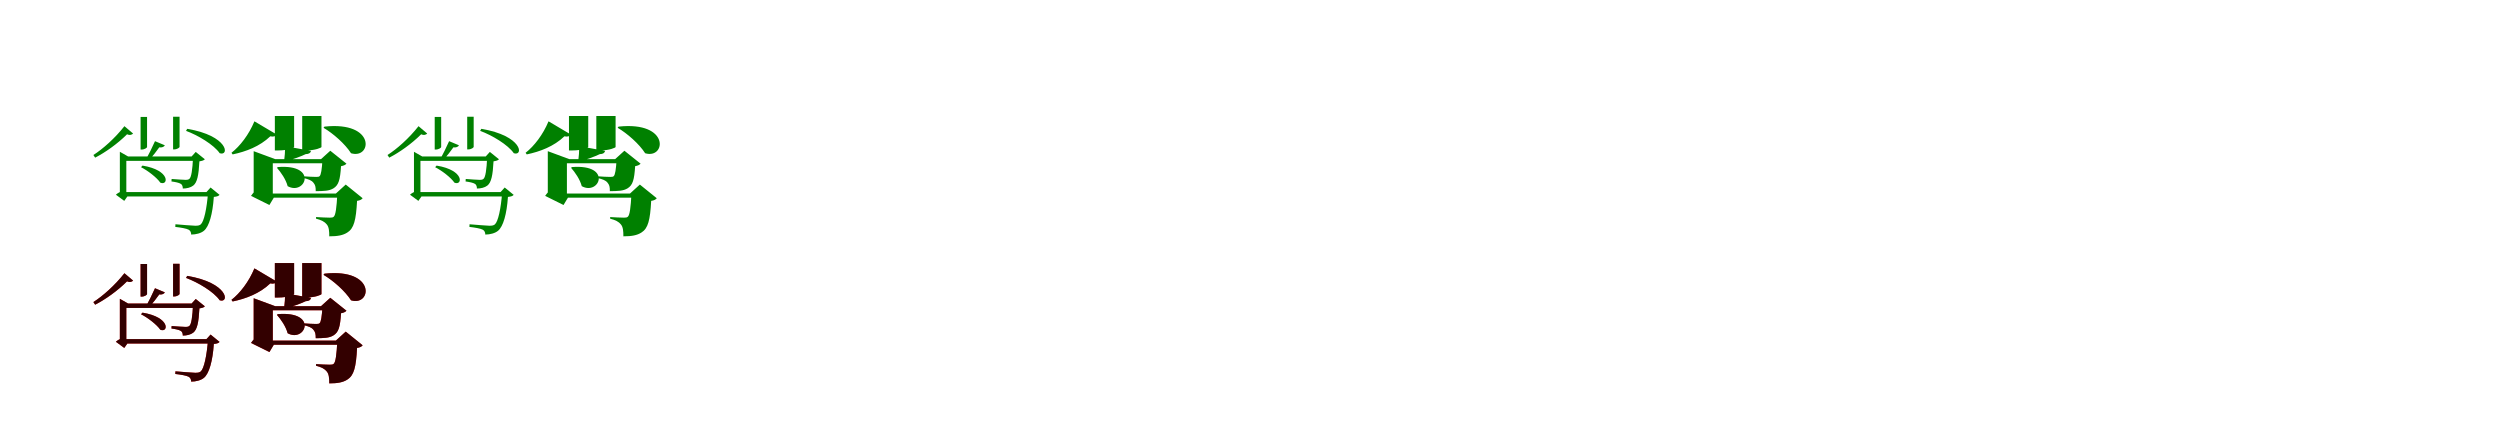 <?xml version="1.0" encoding="UTF-8"?>
<svg width="1700" height="300" xmlns="http://www.w3.org/2000/svg">
<rect width="100%" height="100%" fill="white"/>
<g fill="green" transform="translate(100 100) scale(0.1 -0.1)"><path d="M0.0 0.0V205.0H-44.0V-17.0H-38.0C-15.0 -17.0 0.0 -4.0 0.0 0.0ZM221.0 1.0V206.0H177.0V-16.0H183.0C206.0 -16.0 221.0 -3.0 221.0 1.0ZM342.0 -64.0H-155.0V-94.0H342.0ZM428.0 -306.0H-158.0V-336.0H428.0ZM-151.0 -96.0H-185.0V-329.0L-169.0 -299.0C-183.0 -304.0 -203.0 -315.0 -212.0 -324.0L-155.0 -366.0L-134.0 -336.0H-141.0V-102.0ZM-185.0 -32.0V-123.0C-156.0 -123.0 -141.0 -123.0 -141.0 -123.0V-64.0H-129.0ZM-95.0 92.0 -154.0 142.0C-218.0 60.0 -302.0 -14.0 -365.0 -54.0L-353.0 -72.0C-285.0 -37.0 -202.0 21.0 -136.0 87.0C-117.0 78.0 -102.0 84.0 -95.0 92.0ZM121.0 12.0 54.0 40.0C37.0 2.0 11.0 -53.0 -10.0 -86.0H15.0C40.0 -60.0 65.0 -28.0 83.0 -2.0C102.0 -5.0 116.0 2.0 121.0 12.0ZM-31.0 -126.0 -41.0 -137.0C5.0 -160.0 67.0 -208.0 90.0 -242.0C145.0 -266.0 162.0 -158.0 -31.0 -126.0ZM273.0 124.0 265.0 110.0C345.0 81.0 454.0 16.0 494.0 -42.0C562.0 -64.0 553.0 77.0 273.0 124.0ZM303.0 -64.0H313.0C309.0 -156.0 301.0 -205.0 288.0 -216.0C282.0 -221.0 276.0 -223.0 262.0 -223.0C245.0 -223.0 196.0 -219.0 167.0 -217.0L166.0 -234.0C191.0 -237.0 219.0 -243.0 229.0 -250.0C241.0 -257.0 243.0 -271.0 243.0 -282.0C269.0 -282.0 296.0 -276.0 314.0 -262.0C341.0 -241.0 351.0 -192.0 356.0 -97.0C375.0 -94.0 386.0 -91.0 393.0 -83.0L331.0 -33.0ZM404.0 -306.0H415.0C406.0 -422.0 387.0 -507.0 365.0 -526.0C356.0 -533.0 347.0 -535.0 328.0 -535.0C308.0 -535.0 234.0 -528.0 193.0 -525.0L192.0 -543.0C228.0 -547.0 269.0 -554.0 283.0 -562.0C296.0 -569.0 300.0 -583.0 300.0 -595.0C332.0 -595.0 367.0 -586.0 387.0 -569.0C422.0 -540.0 446.0 -456.0 454.0 -339.0C475.0 -337.0 487.0 -333.0 493.0 -325.0L432.0 -275.0Z"/></g>
<g fill="green" transform="translate(200 100) scale(0.1 -0.1)"><path d="M0.0 0.0V211.0H-131.0V-23.0H-107.0C-40.0 -23.0 -1.0 -4.0 0.0 0.0ZM186.0 0.0V211.0H55.0V-23.0H79.0C146.0 -23.0 185.0 -4.0 186.0 0.0ZM226.0 -82.0H-187.0V-110.0H226.0ZM325.0 -316.0H-179.0V-344.0H325.0ZM-177.0 -92.0H-275.0V-327.0L-251.0 -288.0C-265.0 -295.0 -282.0 -316.0 -293.0 -332.0L-168.0 -394.0L-138.0 -344.0H-145.0V-111.0ZM-275.0 -28.0V-142.0C-185.0 -142.0 -145.0 -142.0 -145.0 -142.0V-82.0H-129.0ZM-118.0 85.0 -270.0 175.0C-307.0 85.0 -368.0 6.0 -426.0 -39.0L-418.0 -50.0C-328.0 -31.0 -234.0 4.0 -162.0 73.0C-140.0 68.0 -125.0 74.0 -118.0 85.0ZM115.0 -26.0 -61.0 6.0C-61.0 -24.0 -64.0 -69.0 -68.0 -96.0H-58.0C-12.0 -85.0 44.0 -65.0 79.0 -48.0C101.0 -48.0 112.0 -39.0 115.0 -26.0ZM-110.0 -136.0 -117.0 -141.0C-90.0 -171.0 -56.0 -220.0 -44.0 -266.0C75.0 -332.0 167.0 -115.0 -110.0 -136.0ZM206.0 139.0 200.0 131.0C265.0 93.0 347.0 21.0 387.0 -42.0C528.0 -85.0 560.0 177.0 206.0 139.0ZM183.0 -82.0H193.0C189.0 -152.0 183.0 -190.0 173.0 -198.0C169.0 -202.0 163.0 -203.0 150.0 -203.0C134.0 -203.0 90.0 -201.0 66.0 -199.0V-211.0C98.0 -219.0 118.0 -226.0 131.0 -242.0C144.0 -258.0 147.0 -269.0 147.0 -300.0C203.0 -299.0 237.0 -299.0 267.0 -281.0C303.0 -259.0 313.0 -223.0 319.0 -130.0C337.0 -127.0 349.0 -121.0 356.0 -113.0L246.0 -25.0ZM284.0 -316.0H294.0C289.0 -413.0 282.0 -464.0 269.0 -474.0C263.0 -479.0 257.0 -480.0 243.0 -480.0C226.0 -480.0 177.0 -478.0 149.0 -476.0V-487.0C185.0 -496.0 208.0 -508.0 222.0 -526.0C237.0 -544.0 239.0 -571.0 239.0 -607.0C296.0 -607.0 333.0 -600.0 362.0 -581.0C407.0 -553.0 421.0 -497.0 428.0 -366.0C448.0 -363.0 459.0 -357.0 466.0 -348.0L351.0 -255.0Z"/></g>
<g fill="green" transform="translate(300 100) scale(0.1 -0.1)"><path d="M0.0 0.0V205.0H-44.0V-17.0H-38.0C-15.0 -17.0 0.0 -4.0 0.0 0.0ZM221.0 1.0V206.0H177.0V-16.0H183.0C206.0 -16.0 221.0 -3.0 221.0 1.0ZM342.0 -64.0H-155.0V-94.0H342.0ZM428.0 -306.0H-158.0V-336.0H428.0ZM-151.0 -96.0H-185.0V-329.0L-169.0 -299.0C-183.0 -304.0 -203.0 -315.0 -212.0 -324.0L-155.0 -366.0L-134.0 -336.0H-141.0V-102.0ZM-185.0 -32.0V-123.0C-156.0 -123.0 -141.0 -123.0 -141.0 -123.0V-64.0H-129.0ZM-95.0 92.0 -154.0 142.0C-218.0 60.0 -302.0 -14.0 -365.0 -54.0L-353.0 -72.0C-285.0 -37.0 -202.0 21.0 -136.0 87.0C-117.0 78.0 -102.0 84.0 -95.0 92.0ZM121.0 12.0 54.0 40.0C37.0 2.0 11.0 -53.0 -10.0 -86.0H15.0C40.0 -60.0 65.0 -28.0 83.0 -2.0C102.0 -5.0 116.0 2.0 121.0 12.0ZM-31.0 -126.0 -41.0 -137.0C5.0 -160.0 67.0 -208.0 90.0 -242.0C145.0 -266.0 162.0 -158.0 -31.0 -126.0ZM273.0 124.0 265.0 110.0C345.0 81.0 454.0 16.0 494.0 -42.0C562.0 -64.0 553.0 77.0 273.0 124.0ZM303.0 -64.0H313.0C309.0 -156.0 301.0 -205.0 288.0 -216.0C282.0 -221.0 276.0 -223.0 262.0 -223.0C245.0 -223.0 196.0 -219.0 167.0 -217.0L166.0 -234.0C191.0 -237.0 219.0 -243.0 229.0 -250.0C241.0 -257.0 243.0 -271.0 243.0 -282.0C269.0 -282.0 296.0 -276.0 314.0 -262.0C341.0 -241.0 351.0 -192.0 356.0 -97.0C375.0 -94.0 386.0 -91.0 393.0 -83.0L331.0 -33.0ZM404.0 -306.0H415.0C406.0 -422.0 387.0 -507.0 365.0 -526.0C356.0 -533.0 347.0 -535.0 328.0 -535.0C308.0 -535.0 234.0 -528.0 193.0 -525.0L192.0 -543.0C228.0 -547.0 269.0 -554.0 283.0 -562.0C296.0 -569.0 300.0 -583.0 300.0 -595.0C332.0 -595.0 367.0 -586.0 387.0 -569.0C422.0 -540.0 446.0 -456.0 454.0 -339.0C475.0 -337.0 487.0 -333.0 493.0 -325.0L432.0 -275.0Z"/></g>
<g fill="green" transform="translate(400 100) scale(0.1 -0.1)"><path d="M0.0 0.0V211.0H-131.0V-23.0H-107.0C-40.0 -23.0 -1.0 -4.0 0.0 0.0ZM186.0 0.0V211.0H55.0V-23.0H79.0C146.0 -23.0 185.0 -4.0 186.0 0.0ZM226.0 -82.0H-187.0V-110.0H226.0ZM325.0 -316.0H-179.0V-344.0H325.0ZM-177.0 -92.0H-275.0V-327.0L-251.0 -288.0C-265.0 -295.0 -282.0 -316.0 -293.0 -332.0L-168.0 -394.0L-138.0 -344.0H-145.0V-111.0ZM-275.0 -28.0V-142.0C-185.0 -142.0 -145.0 -142.0 -145.0 -142.0V-82.0H-129.0ZM-118.0 85.0 -270.0 175.0C-307.0 85.0 -368.0 6.0 -426.0 -39.0L-418.0 -50.0C-328.0 -31.0 -234.0 4.0 -162.0 73.0C-140.0 68.0 -125.0 74.0 -118.0 85.0ZM115.0 -26.0 -61.0 6.0C-61.0 -24.0 -64.0 -69.0 -68.0 -96.0H-58.0C-12.0 -85.0 44.0 -65.0 79.0 -48.0C101.0 -48.0 112.0 -39.0 115.0 -26.0ZM-110.0 -136.0 -117.0 -141.0C-90.0 -171.0 -56.0 -220.0 -44.0 -266.0C75.0 -332.0 167.0 -115.0 -110.0 -136.0ZM206.0 139.0 200.0 131.0C265.0 93.0 347.0 21.0 387.0 -42.0C528.0 -85.0 560.0 177.0 206.0 139.0ZM183.0 -82.0H193.0C189.0 -152.0 183.0 -190.0 173.0 -198.0C169.0 -202.0 163.0 -203.0 150.0 -203.0C134.0 -203.0 90.0 -201.0 66.0 -199.0V-211.0C98.0 -219.0 118.0 -226.0 131.0 -242.0C144.0 -258.0 147.0 -269.0 147.0 -300.0C203.0 -299.0 237.0 -299.0 267.0 -281.0C303.0 -259.0 313.0 -223.0 319.0 -130.0C337.0 -127.0 349.0 -121.0 356.0 -113.0L246.0 -25.0ZM284.0 -316.0H294.0C289.0 -413.0 282.0 -464.0 269.0 -474.0C263.0 -479.0 257.0 -480.0 243.0 -480.0C226.0 -480.0 177.0 -478.0 149.0 -476.0V-487.0C185.0 -496.0 208.0 -508.0 222.0 -526.0C237.0 -544.0 239.0 -571.0 239.0 -607.0C296.0 -607.0 333.0 -600.0 362.0 -581.0C407.0 -553.0 421.0 -497.0 428.0 -366.0C448.0 -363.0 459.0 -357.0 466.0 -348.0L351.0 -255.0Z"/></g>
<g fill="red" transform="translate(100 200) scale(0.1 -0.1)"><path d="M0.0 0.0V205.0H-44.0V-17.0H-38.0C-15.0 -17.0 0.0 -4.0 0.0 0.0ZM221.0 1.0V206.0H177.0V-16.0H183.0C206.0 -16.0 221.0 -3.0 221.0 1.0ZM342.0 -64.0H-155.0V-94.0H342.0ZM428.0 -306.0H-158.0V-336.0H428.0ZM-151.0 -96.0H-185.0V-329.0L-169.0 -299.0C-183.0 -304.0 -203.0 -315.0 -212.0 -324.0L-155.0 -366.0L-134.0 -336.0H-141.0V-102.0ZM-185.0 -32.0V-123.0C-156.0 -123.0 -141.0 -123.0 -141.0 -123.0V-64.0H-129.0ZM-95.0 92.0 -154.0 142.0C-218.0 60.0 -302.0 -14.0 -365.0 -54.0L-353.0 -72.0C-285.0 -37.0 -202.0 21.0 -136.0 87.0C-117.0 78.0 -102.0 84.0 -95.0 92.0ZM121.0 12.0 54.0 40.0C37.0 2.0 11.0 -53.0 -10.0 -86.0H15.0C40.0 -60.0 65.0 -28.0 83.0 -2.0C102.0 -5.0 116.0 2.0 121.0 12.0ZM-31.0 -126.0 -41.0 -137.0C5.0 -160.0 67.0 -208.0 90.0 -242.0C145.0 -266.0 162.0 -158.0 -31.0 -126.0ZM273.0 124.0 265.0 110.0C345.0 81.0 454.0 16.0 494.0 -42.0C562.0 -64.0 553.0 77.0 273.0 124.0ZM303.0 -64.0H313.0C309.0 -156.0 301.0 -205.0 288.0 -216.0C282.0 -221.0 276.0 -223.0 262.0 -223.0C245.0 -223.0 196.0 -219.0 167.0 -217.0L166.0 -234.0C191.0 -237.0 219.0 -243.0 229.0 -250.0C241.0 -257.0 243.0 -271.0 243.0 -282.0C269.0 -282.0 296.0 -276.0 314.0 -262.0C341.0 -241.0 351.0 -192.0 356.0 -97.0C375.0 -94.0 386.0 -91.0 393.0 -83.0L331.0 -33.0ZM404.0 -306.0H415.0C406.0 -422.0 387.0 -507.0 365.0 -526.0C356.0 -533.0 347.0 -535.0 328.0 -535.0C308.0 -535.0 234.0 -528.0 193.0 -525.0L192.0 -543.0C228.0 -547.0 269.0 -554.0 283.0 -562.0C296.0 -569.0 300.0 -583.0 300.0 -595.0C332.0 -595.0 367.0 -586.0 387.0 -569.0C422.0 -540.0 446.0 -456.0 454.0 -339.0C475.0 -337.0 487.0 -333.0 493.0 -325.0L432.0 -275.0Z"/></g>
<g fill="black" opacity=".8" transform="translate(100 200) scale(0.1 -0.1)"><path d="M0.0 0.0V205.0H-44.0V-17.0H-38.0C-15.0 -17.0 0.0 -4.0 0.0 0.0ZM221.0 1.0V206.0H177.0V-16.0H183.0C206.0 -16.0 221.0 -3.0 221.0 1.0ZM342.0 -64.0H-155.0V-94.0H342.0ZM428.0 -306.0H-158.0V-336.0H428.0ZM-151.0 -96.0H-185.0V-329.0L-169.0 -299.0C-183.0 -304.0 -203.0 -315.0 -212.0 -324.0L-155.0 -366.0L-134.0 -336.0H-141.0V-102.0ZM-185.0 -32.0V-123.0C-156.0 -123.0 -141.0 -123.0 -141.0 -123.0V-64.0H-129.0ZM-95.0 92.0 -154.0 142.0C-218.0 60.0 -302.0 -14.0 -365.0 -54.0L-353.0 -72.0C-285.0 -37.0 -202.0 21.0 -136.0 87.0C-117.0 78.0 -102.0 84.0 -95.0 92.0ZM121.0 12.0 54.0 40.0C37.0 2.0 11.0 -53.0 -10.0 -86.0H15.0C40.0 -60.0 65.0 -28.0 83.0 -2.0C102.0 -5.0 116.0 2.0 121.0 12.0ZM-31.0 -126.0 -41.0 -137.0C5.0 -160.0 67.0 -208.0 90.0 -242.0C145.0 -266.0 162.0 -158.0 -31.0 -126.0ZM273.0 124.0 265.0 110.0C345.0 81.0 454.0 16.0 494.0 -42.0C562.0 -64.0 553.0 77.0 273.0 124.0ZM303.0 -64.0H313.0C309.0 -156.0 301.0 -205.0 288.0 -216.0C282.0 -221.0 276.0 -223.0 262.0 -223.0C245.0 -223.0 196.0 -219.0 167.0 -217.0L166.0 -234.0C191.0 -237.0 219.0 -243.0 229.0 -250.0C241.0 -257.0 243.0 -271.0 243.0 -282.0C269.0 -282.0 296.0 -276.0 314.0 -262.0C341.0 -241.0 351.0 -192.0 356.0 -97.0C375.0 -94.0 386.0 -91.0 393.0 -83.0L331.0 -33.0ZM404.0 -306.0H415.0C406.0 -422.0 387.0 -507.0 365.0 -526.0C356.0 -533.0 347.0 -535.0 328.0 -535.0C308.0 -535.0 234.0 -528.0 193.0 -525.0L192.0 -543.0C228.0 -547.0 269.0 -554.0 283.0 -562.0C296.0 -569.0 300.0 -583.0 300.0 -595.0C332.0 -595.0 367.0 -586.0 387.0 -569.0C422.0 -540.0 446.0 -456.0 454.0 -339.0C475.0 -337.0 487.0 -333.0 493.0 -325.0L432.0 -275.0Z"/></g>
<g fill="red" transform="translate(200 200) scale(0.1 -0.1)"><path d="M0.0 0.0V211.0H-131.0V-23.0H-107.0C-40.0 -23.0 -1.0 -4.0 0.0 0.0ZM186.0 0.0V211.0H55.0V-23.0H79.0C146.0 -23.0 185.0 -4.0 186.0 0.0ZM226.0 -82.0H-187.0V-110.0H226.0ZM325.0 -316.0H-179.0V-344.0H325.0ZM-177.0 -92.0H-275.0V-327.0L-251.0 -288.0C-265.0 -295.0 -282.0 -316.0 -293.0 -332.0L-168.0 -394.0L-138.0 -344.0H-145.0V-111.0ZM-275.0 -28.0V-142.0C-185.0 -142.0 -145.0 -142.0 -145.0 -142.0V-82.0H-129.0ZM-118.0 85.0 -270.0 175.0C-307.0 85.0 -368.0 6.0 -426.0 -39.0L-418.0 -50.0C-328.0 -31.0 -234.0 4.0 -162.0 73.0C-140.0 68.0 -125.0 74.0 -118.0 85.0ZM115.0 -26.0 -61.0 6.0C-61.0 -24.0 -64.0 -69.0 -68.0 -96.0H-58.0C-12.0 -85.0 44.0 -65.0 79.0 -48.0C101.0 -48.0 112.0 -39.0 115.0 -26.0ZM-110.0 -136.0 -117.0 -141.0C-90.0 -171.0 -56.0 -220.0 -44.0 -266.0C75.0 -332.0 167.0 -115.0 -110.0 -136.0ZM206.0 139.0 200.0 131.0C265.0 93.0 347.0 21.0 387.0 -42.0C528.0 -85.0 560.0 177.0 206.0 139.0ZM183.0 -82.0H193.0C189.0 -152.0 183.0 -190.0 173.0 -198.0C169.0 -202.0 163.0 -203.0 150.0 -203.0C134.0 -203.0 90.0 -201.0 66.0 -199.0V-211.0C98.0 -219.0 118.0 -226.0 131.0 -242.0C144.0 -258.0 147.0 -269.0 147.0 -300.0C203.0 -299.0 237.0 -299.0 267.0 -281.0C303.0 -259.0 313.0 -223.0 319.0 -130.0C337.0 -127.0 349.0 -121.0 356.0 -113.0L246.0 -25.0ZM284.0 -316.0H294.0C289.0 -413.0 282.0 -464.0 269.0 -474.0C263.0 -479.0 257.0 -480.0 243.0 -480.0C226.0 -480.0 177.0 -478.0 149.0 -476.0V-487.0C185.0 -496.0 208.0 -508.0 222.0 -526.0C237.0 -544.0 239.0 -571.0 239.0 -607.0C296.0 -607.0 333.0 -600.0 362.0 -581.0C407.0 -553.0 421.0 -497.0 428.0 -366.0C448.0 -363.0 459.0 -357.0 466.0 -348.0L351.0 -255.0Z"/></g>
<g fill="black" opacity=".8" transform="translate(200 200) scale(0.1 -0.1)"><path d="M0.0 0.0V211.0H-131.0V-23.0H-107.0C-40.0 -23.0 -1.0 -4.0 0.0 0.0ZM186.0 0.0V211.0H55.0V-23.0H79.0C146.0 -23.0 185.0 -4.0 186.0 0.0ZM226.0 -82.0H-187.0V-110.0H226.0ZM325.0 -316.0H-179.0V-344.0H325.0ZM-177.0 -92.0H-275.0V-327.0L-251.0 -288.0C-265.0 -295.0 -282.0 -316.0 -293.0 -332.0L-168.0 -394.0L-138.0 -344.0H-145.0V-111.0ZM-275.0 -28.0V-142.0C-185.0 -142.0 -145.0 -142.0 -145.0 -142.0V-82.0H-129.0ZM-118.0 85.0 -270.0 175.0C-307.0 85.0 -368.0 6.0 -426.0 -39.0L-418.0 -50.0C-328.0 -31.0 -234.0 4.0 -162.0 73.0C-140.0 68.0 -125.0 74.0 -118.0 85.0ZM115.0 -26.0 -61.0 6.0C-61.0 -24.0 -64.0 -69.0 -68.0 -96.0H-58.0C-12.0 -85.0 44.0 -65.0 79.0 -48.0C101.0 -48.0 112.0 -39.0 115.0 -26.0ZM-110.0 -136.0 -117.0 -141.0C-90.0 -171.0 -56.0 -220.0 -44.0 -266.0C75.0 -332.0 167.0 -115.0 -110.0 -136.0ZM206.0 139.0 200.0 131.0C265.0 93.0 347.0 21.0 387.0 -42.0C528.0 -85.0 560.0 177.0 206.0 139.0ZM183.0 -82.0H193.0C189.0 -152.0 183.0 -190.0 173.0 -198.0C169.0 -202.0 163.0 -203.0 150.0 -203.0C134.0 -203.0 90.0 -201.0 66.0 -199.0V-211.0C98.0 -219.0 118.0 -226.0 131.0 -242.0C144.0 -258.0 147.0 -269.0 147.0 -300.0C203.0 -299.0 237.0 -299.0 267.0 -281.0C303.0 -259.0 313.0 -223.0 319.0 -130.0C337.0 -127.0 349.0 -121.0 356.0 -113.0L246.0 -25.0ZM284.0 -316.0H294.0C289.0 -413.0 282.0 -464.0 269.0 -474.0C263.0 -479.0 257.0 -480.0 243.0 -480.0C226.0 -480.0 177.0 -478.0 149.0 -476.0V-487.0C185.0 -496.0 208.0 -508.0 222.0 -526.0C237.0 -544.0 239.0 -571.0 239.0 -607.0C296.0 -607.0 333.0 -600.0 362.0 -581.0C407.0 -553.0 421.0 -497.0 428.0 -366.0C448.0 -363.0 459.0 -357.0 466.0 -348.0L351.0 -255.0Z"/></g>
</svg>
